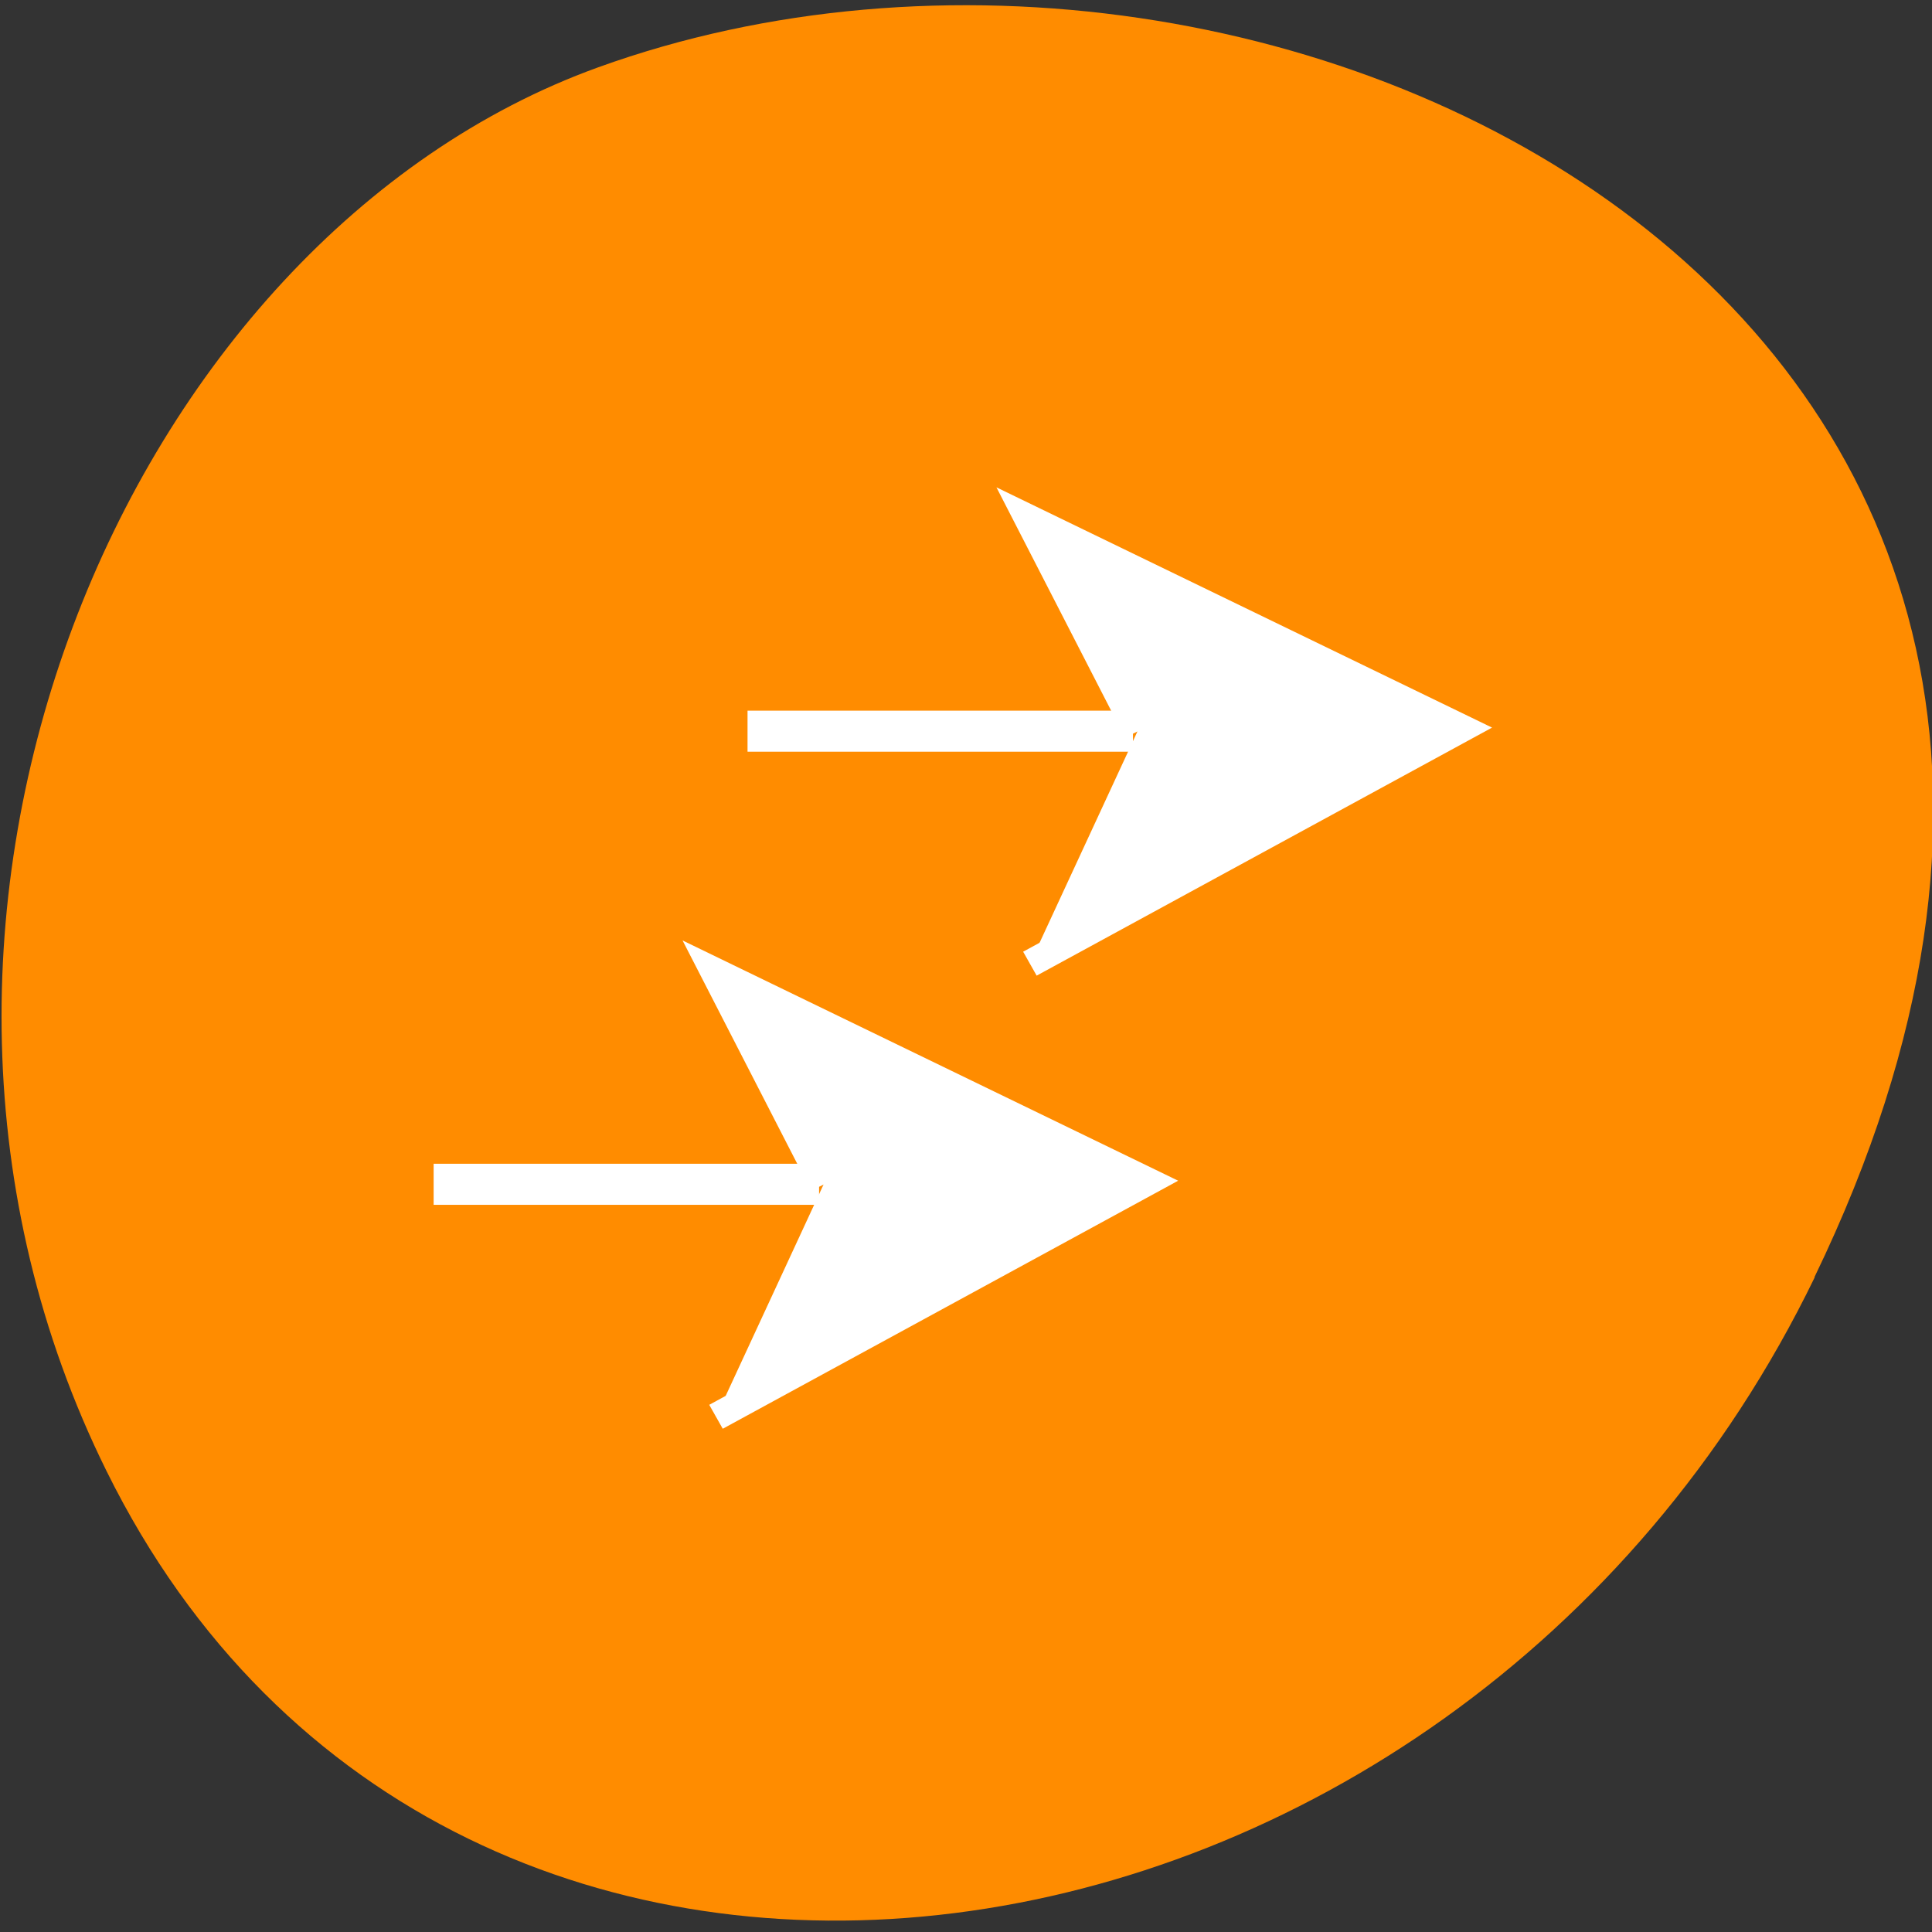 <svg xmlns="http://www.w3.org/2000/svg" viewBox="0 0 24 24"><rect x="0" y="0" width="24" height="24" fill="#333333" stroke="none"/><path d="m 22.539 15.867 c 5.781 -11.945 -6.699 -18.07 -15.11 -15.03 c -5.871 2.121 -9.492 10.594 -6.105 17.438 c 4.27 8.641 16.758 6.801 21.22 -2.41" fill="#ff8c00"/><g stroke="#fff" transform="matrix(0.173 0 0 0.17 -13.668 -72.806)"><path d="m 160.68 481.72 l -7.882 -15.617 l 31.19 15.387 l -31.03 17.199" fill="#fff" fill-rule="evenodd" stroke-width="2"/><path d="m 160.36 481.7 h -27.677" fill="none" stroke-width="3"/><path d="m 138.14 514.83 l -7.882 -15.617 l 31.19 15.387 l -31.03 17.199" fill="#fff" fill-rule="evenodd" stroke-width="2"/><path d="m 137.82 514.81 h -27.677" fill="none" stroke-width="3"/></g></svg>